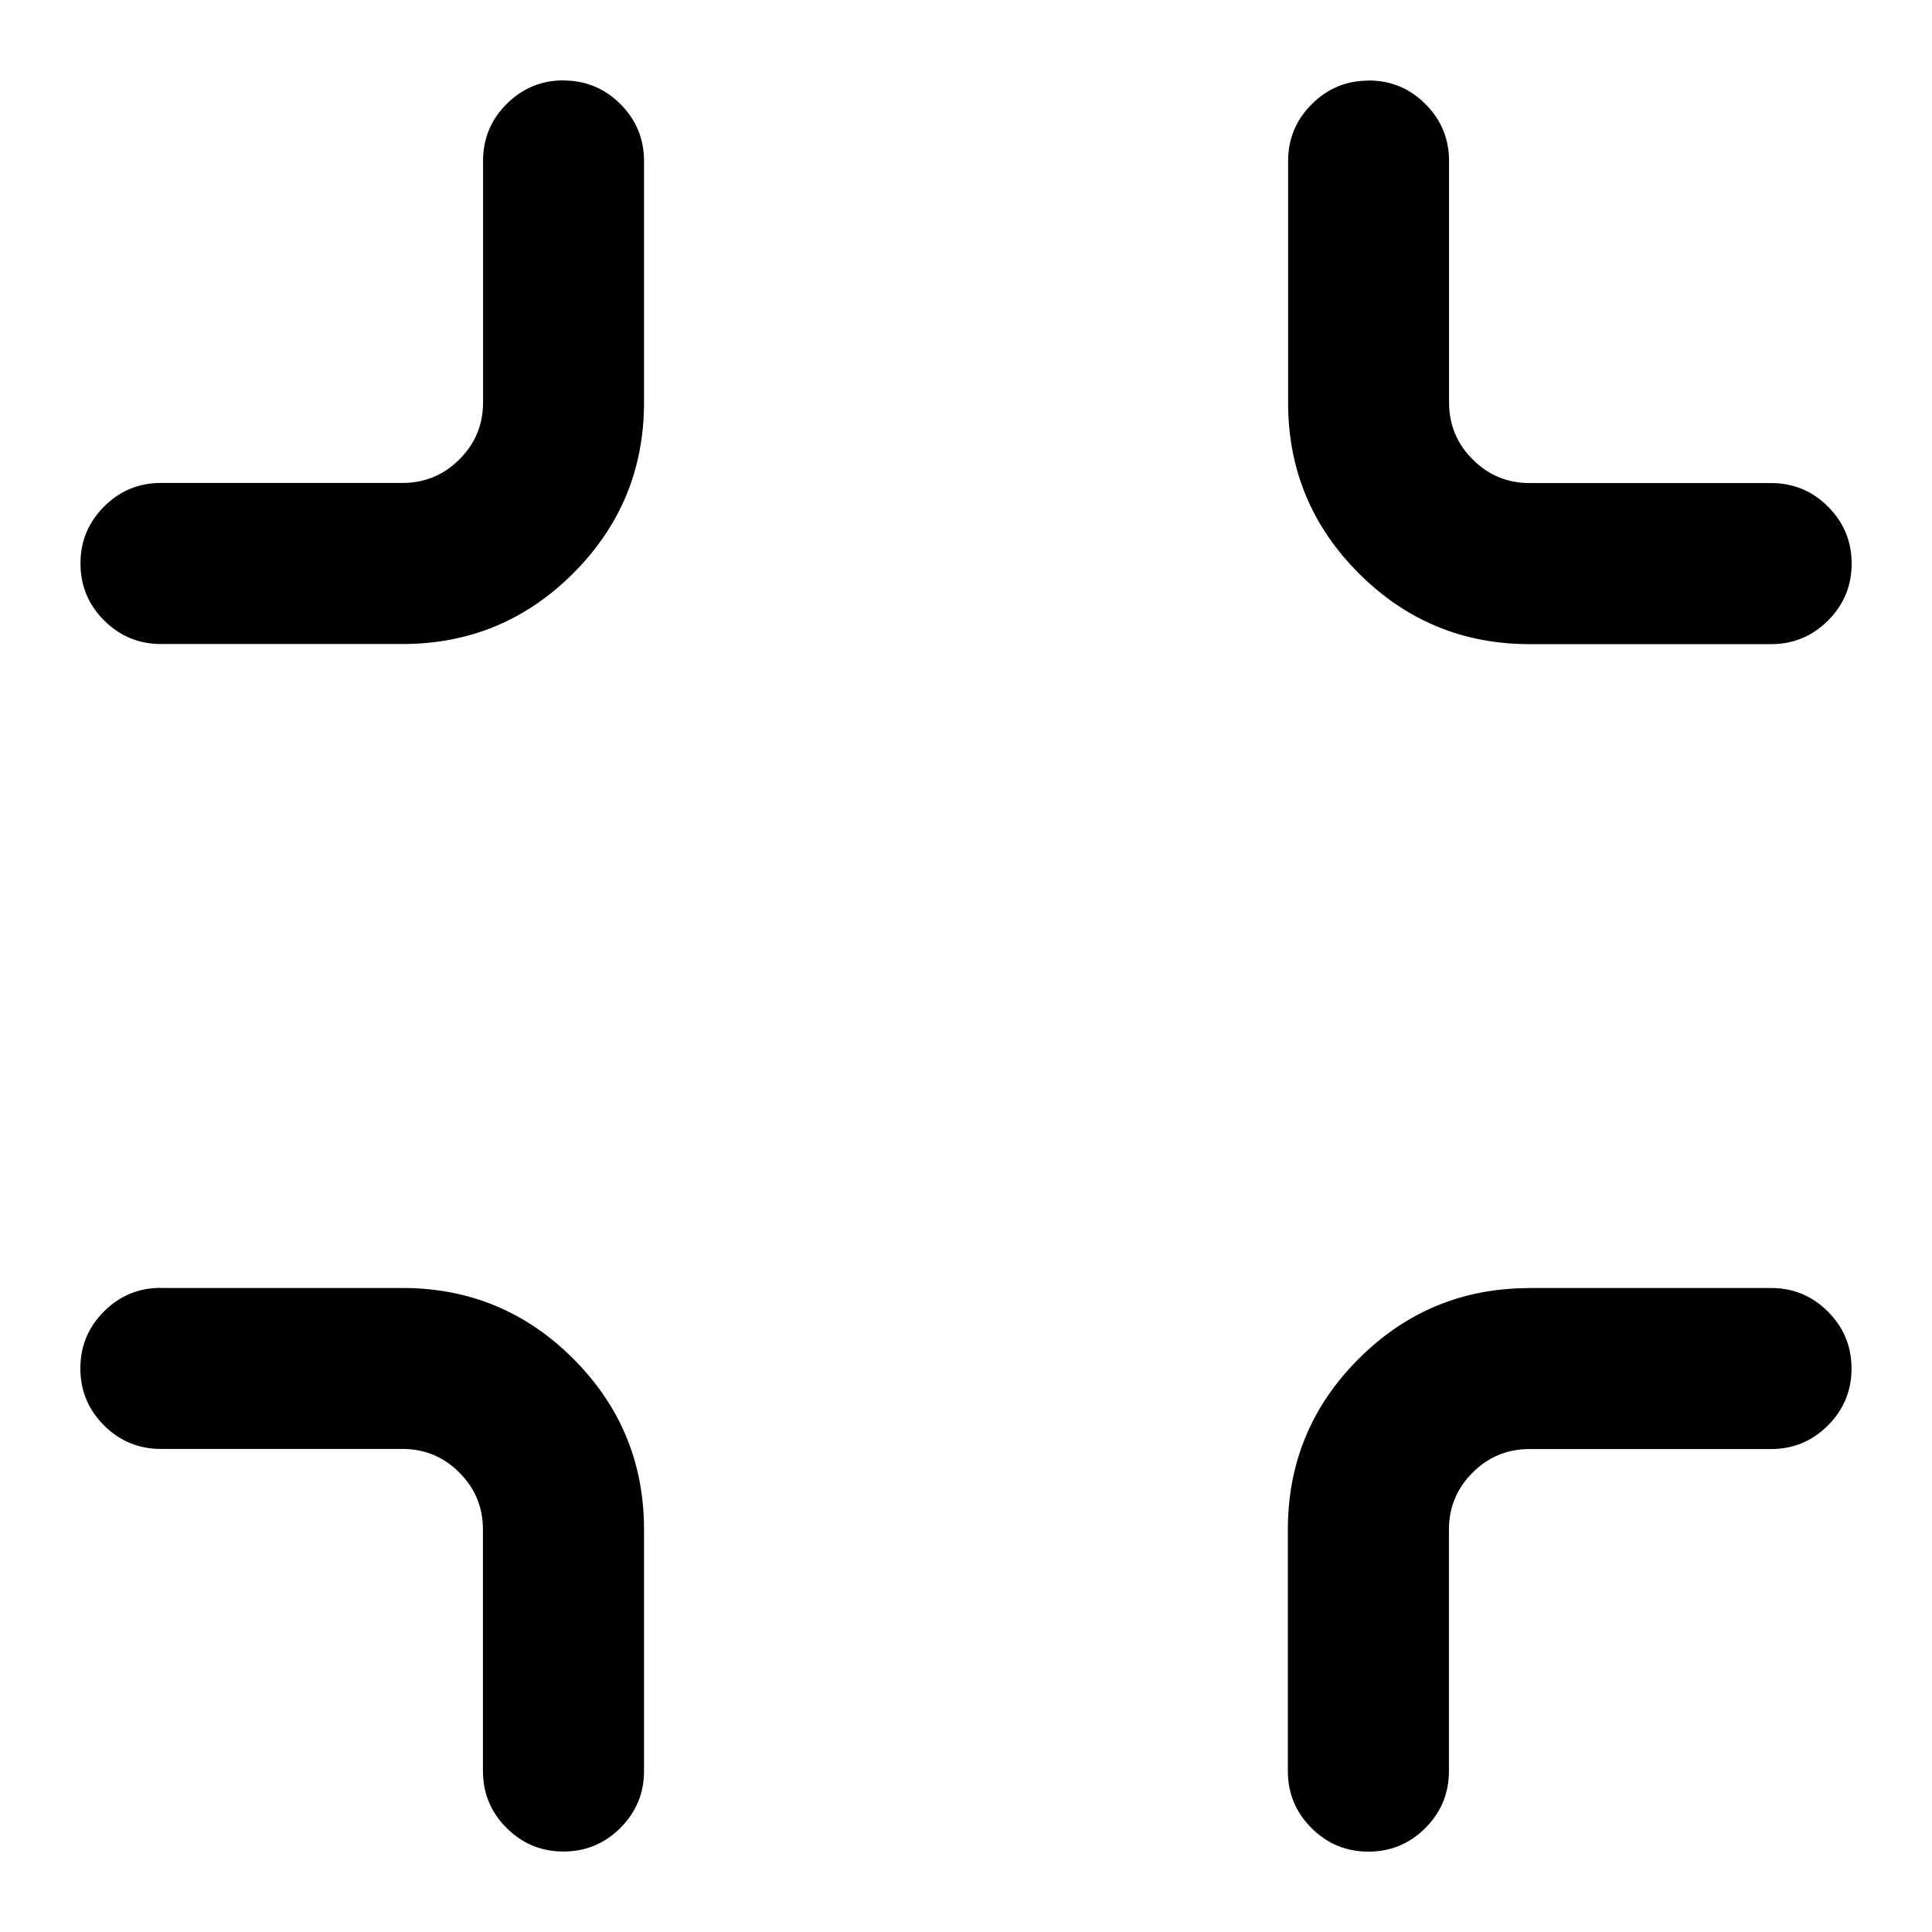 <?xml version="1.0" encoding="utf-8"?>
<!-- Generated by IcoMoon.io -->
<!DOCTYPE svg PUBLIC "-//W3C//DTD SVG 1.1//EN" "http://www.w3.org/Graphics/SVG/1.1/DTD/svg11.dtd">
<svg version="1.1" xmlns="http://www.w3.org/2000/svg" xmlns:xlink="http://www.w3.org/1999/xlink" width="32" height="32" viewBox="0 0 32 32">
<path d="M22.667 1.333q0.552 0 0.943 0.391t0.391 0.943v4q0 0.552 0.391 0.943t0.943 0.391h4q0.552 0 0.943 0.391t0.391 0.943-0.391 0.943-0.943 0.391h-4q-1.656 0-2.828-1.172t-1.172-2.828v-4q0-0.552 0.391-0.943t0.943-0.391zM2.667 21.333h4q1.656 0 2.828 1.172t1.172 2.828v4q0 0.552-0.391 0.943t-0.943 0.391-0.943-0.391-0.391-0.943v-4q0-0.552-0.391-0.943t-0.943-0.391h-4q-0.552 0-0.943-0.391t-0.391-0.943 0.391-0.943 0.943-0.391zM9.333 1.333q0.552 0 0.943 0.391t0.391 0.943v4q0 1.656-1.172 2.828t-2.828 1.172h-4q-0.552 0-0.943-0.391t-0.391-0.943 0.391-0.943 0.943-0.391h4q0.552 0 0.943-0.391t0.391-0.943v-4q0-0.552 0.391-0.943t0.943-0.391zM25.333 21.333h4q0.552 0 0.943 0.391t0.391 0.943-0.391 0.943-0.943 0.391h-4q-0.552 0-0.943 0.391t-0.391 0.943v4q0 0.552-0.391 0.943t-0.943 0.391-0.943-0.391-0.391-0.943v-4q0-1.656 1.172-2.828t2.828-1.172z"></path>
</svg>
